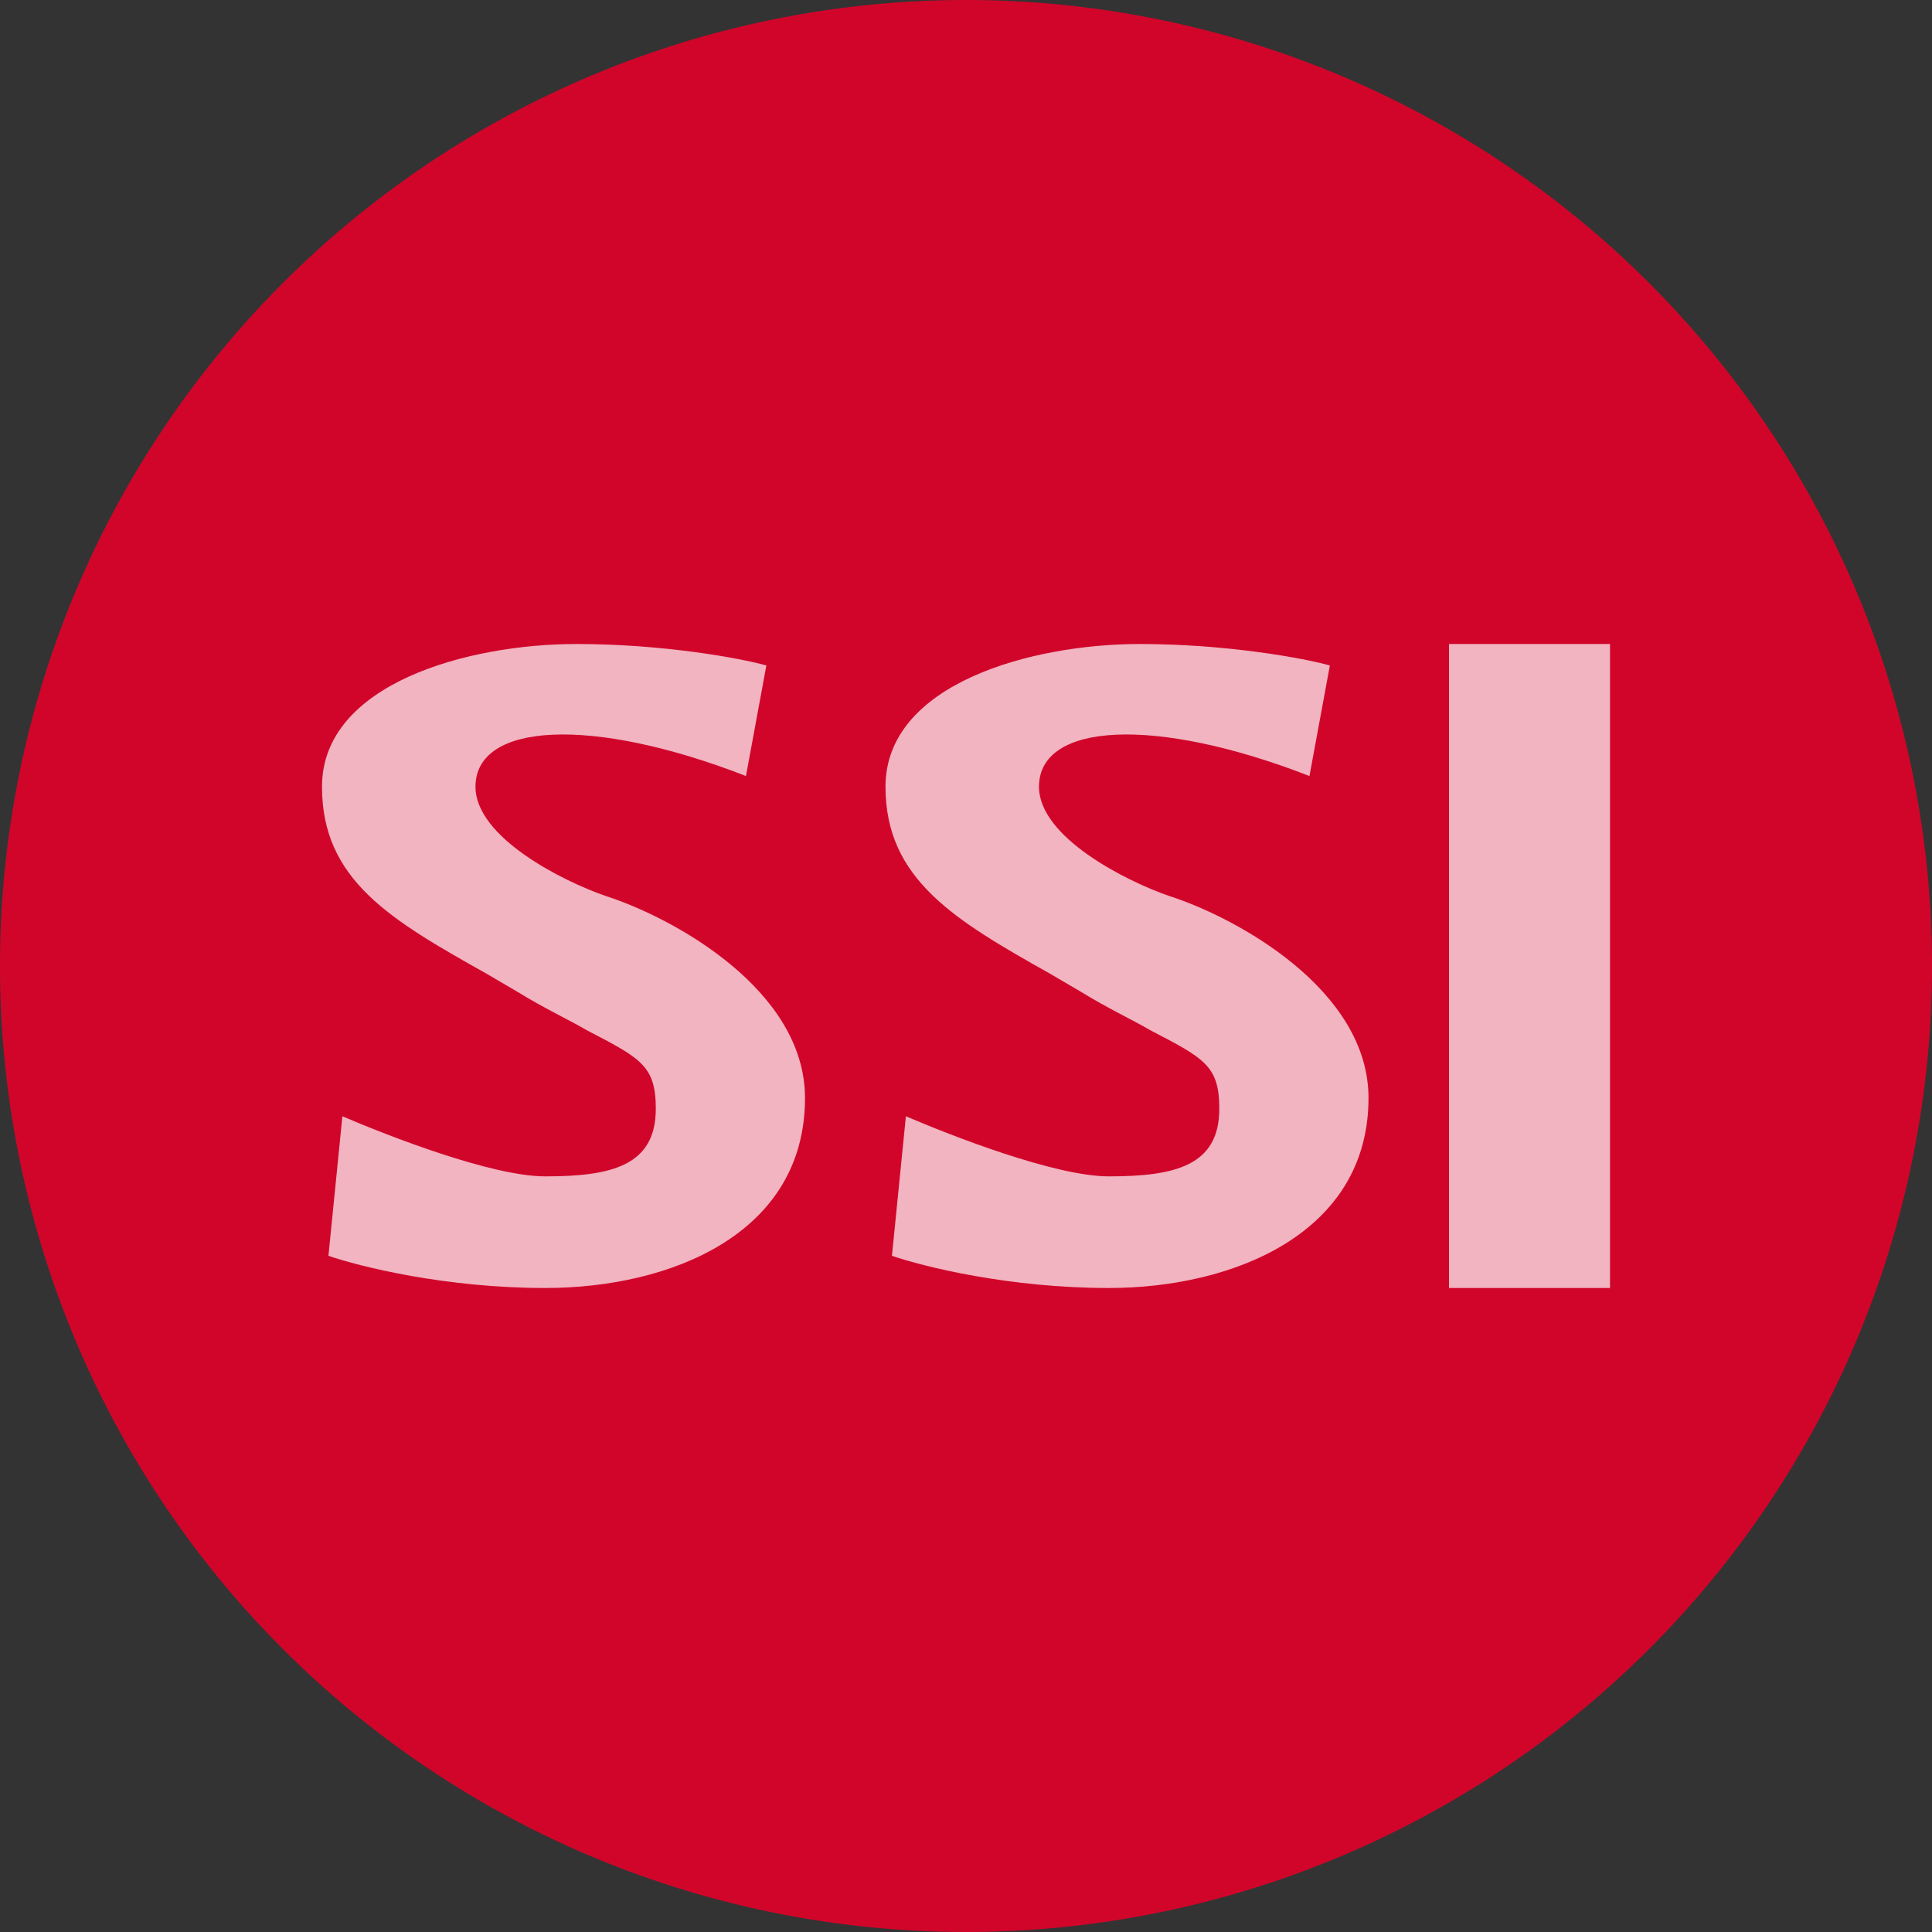 <ns0:svg xmlns:ns0="http://www.w3.org/2000/svg" width="18" height="18" viewBox="0 0 18 18"><ns0:rect x="0" y="0" width="18" height="18" fill="#333333" stroke="none"/><path xmlns="http://www.w3.org/2000/svg" fill="#D1052A" d="M9 18a9 9 0 0 1 0 -18a9 9 0 0 1 0 18Z" /><ns0:path d="m7.14 6.2-.19 1.03c-1.44-.56-2.52-.5-2.52.1 0 .47.81.88 1.22 1.02.62.2 1.85.87 1.85 1.88C7.5 11.5 6.24 12 5.08 12c-.93 0-1.73-.2-2.02-.3l.13-1.3c.42.18 1.39.56 1.89.56.62 0 1.03-.1 1.03-.63 0-.4-.14-.47-.64-.73-.17-.1-.39-.2-.65-.36l-.29-.17C3.64 8.57 3 8.2 3 7.33 3 6.37 4.36 6 5.37 6c.8 0 1.52.13 1.77.2Zm5.25 0-.19 1.03c-1.44-.56-2.52-.5-2.52.1 0 .47.81.88 1.22 1.02.62.2 1.85.87 1.85 1.88 0 1.26-1.26 1.77-2.42 1.77-.93 0-1.73-.2-2.02-.3l.13-1.3c.42.18 1.39.56 1.89.56.62 0 1.03-.1 1.03-.63 0-.4-.14-.47-.64-.73-.17-.1-.39-.2-.65-.36l-.29-.17c-.89-.5-1.53-.88-1.53-1.74C8.25 6.37 9.61 6 10.62 6c.8 0 1.52.13 1.77.2ZM15 6h-1.5v6H15V6Z" fill="#fff" fill-opacity=".7" /></ns0:svg>